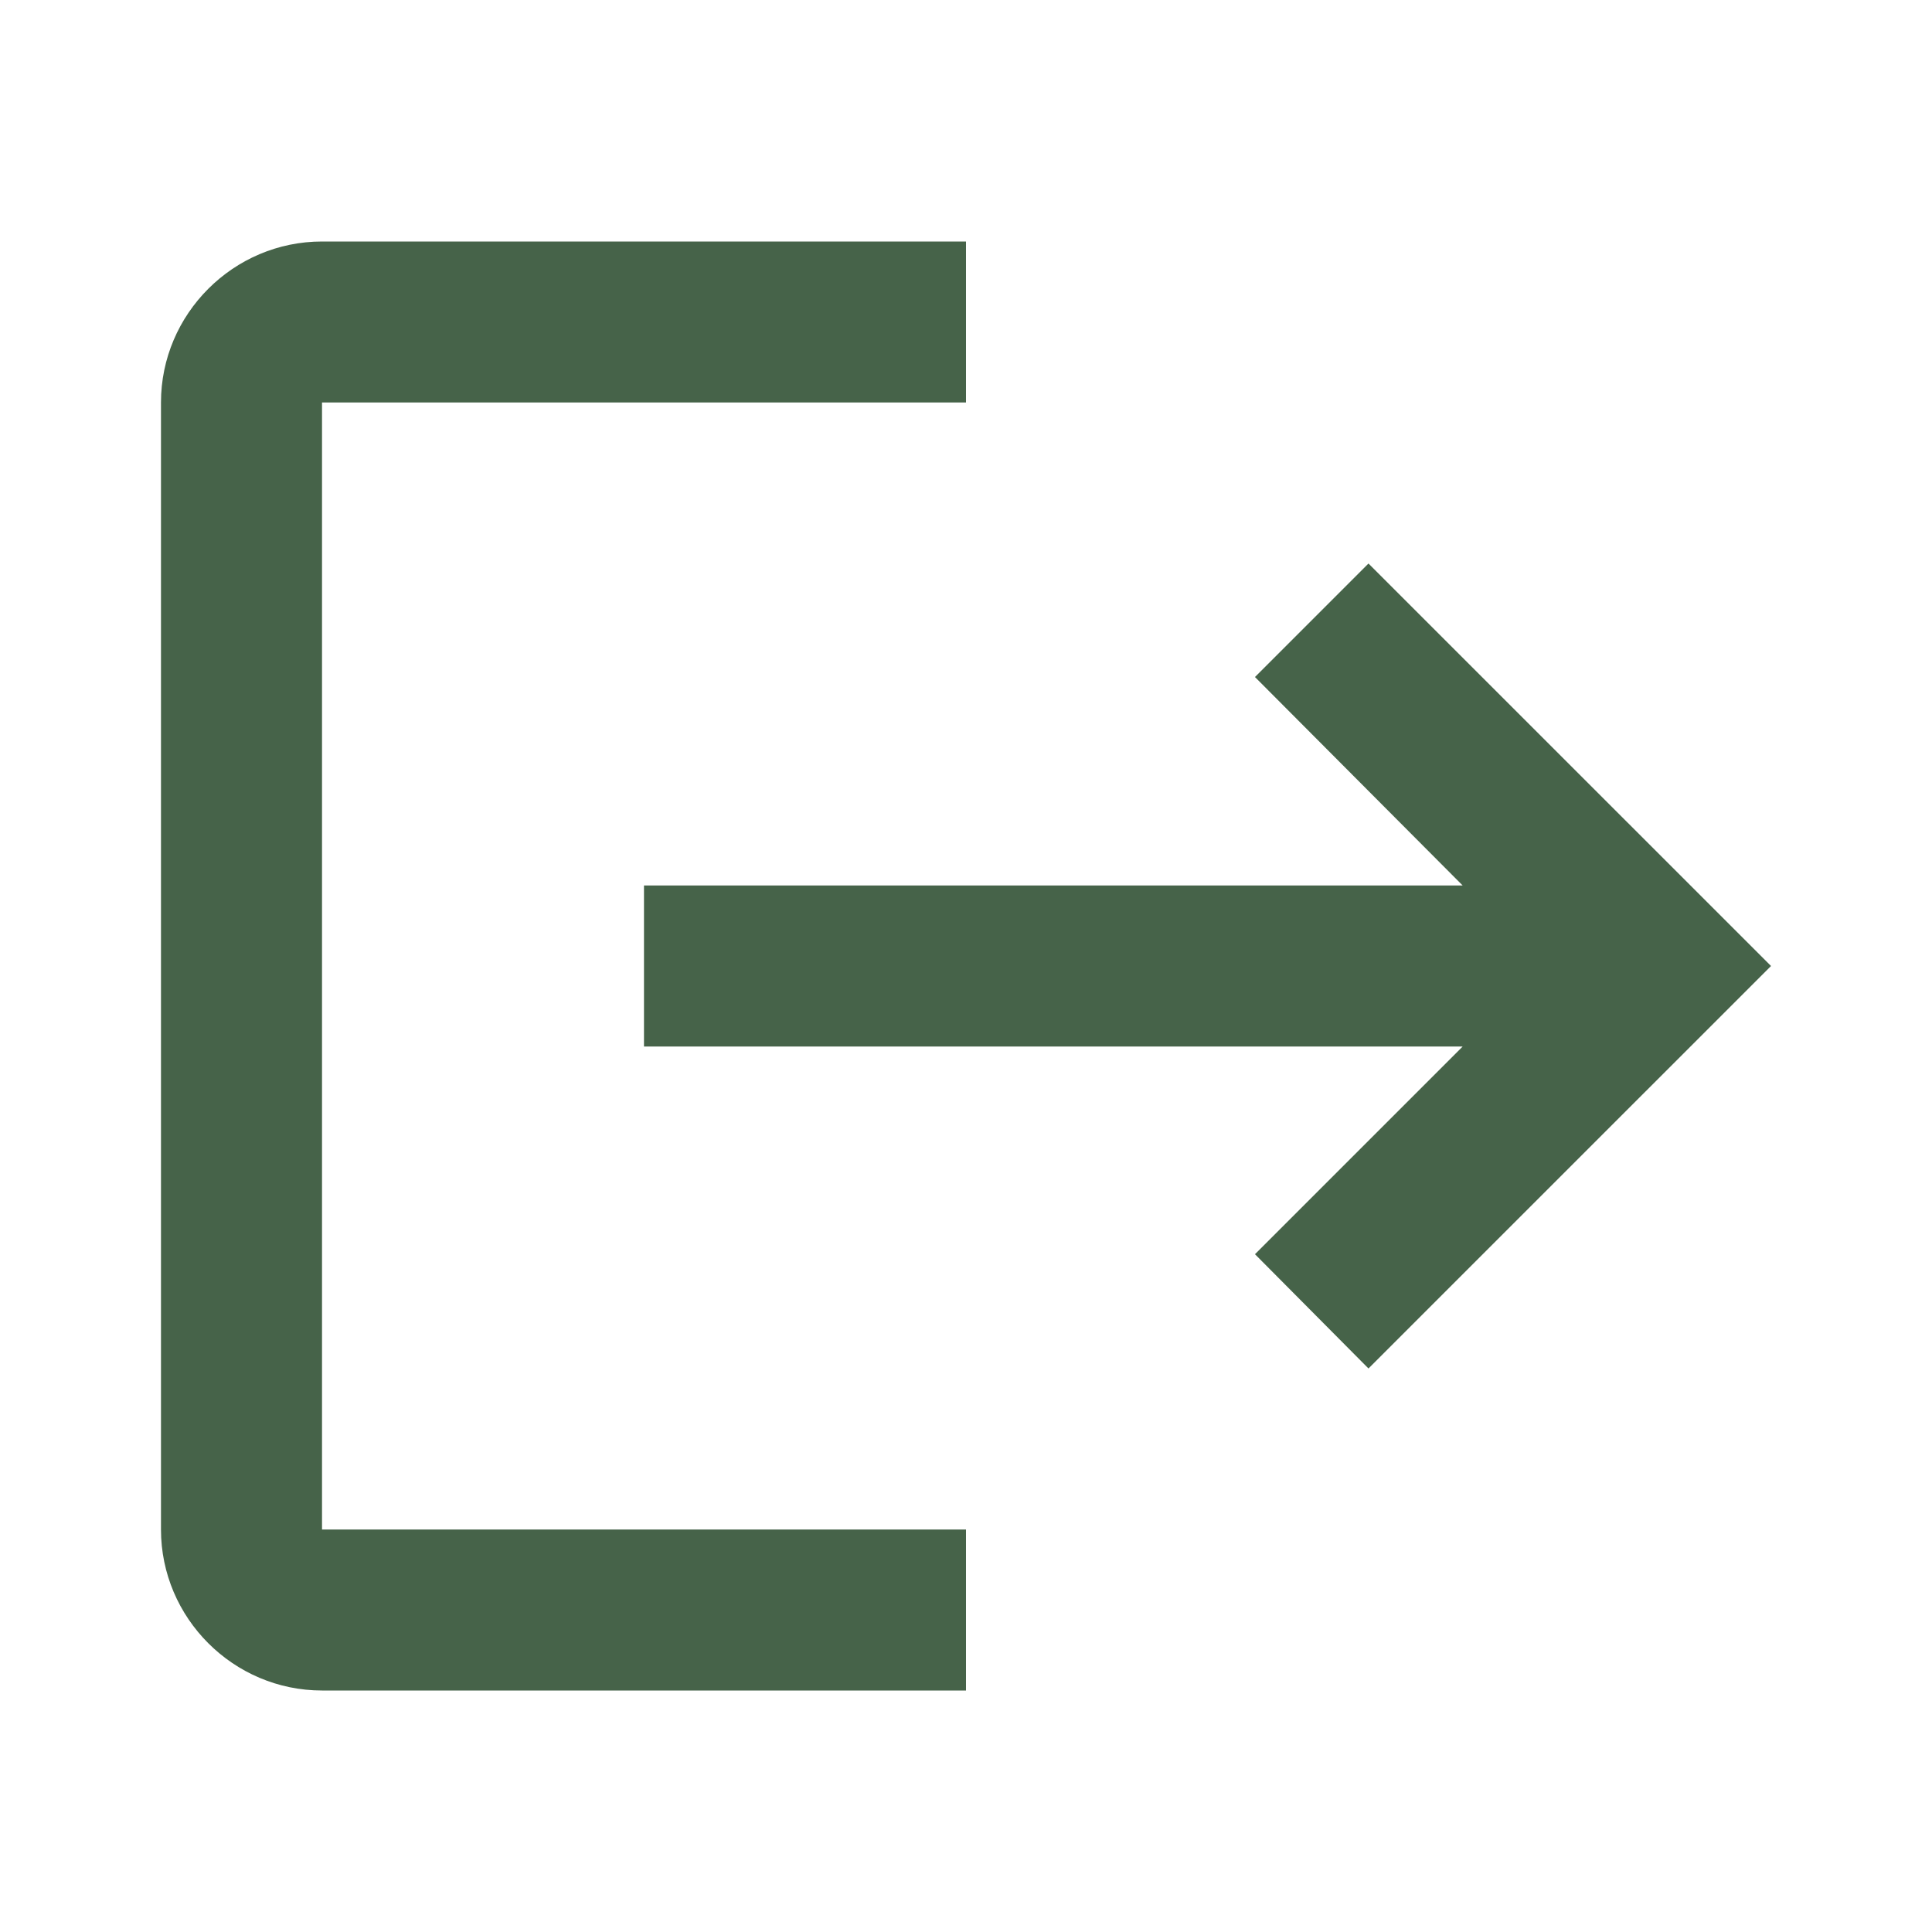 <svg width="28" height="28" viewBox="0 0 28 28" fill="none" xmlns="http://www.w3.org/2000/svg">
<path d="M19.833 8.167L18.188 9.812L21.198 12.833H9.333V15.167H21.198L18.188 18.177L19.833 19.833L25.667 14M4.667 5.833H14V3.5H4.667C3.383 3.5 2.333 4.55 2.333 5.833V22.167C2.333 23.45 3.383 24.5 4.667 24.5H14V22.167H4.667V5.833Z" fill="#466349"/>
</svg>
